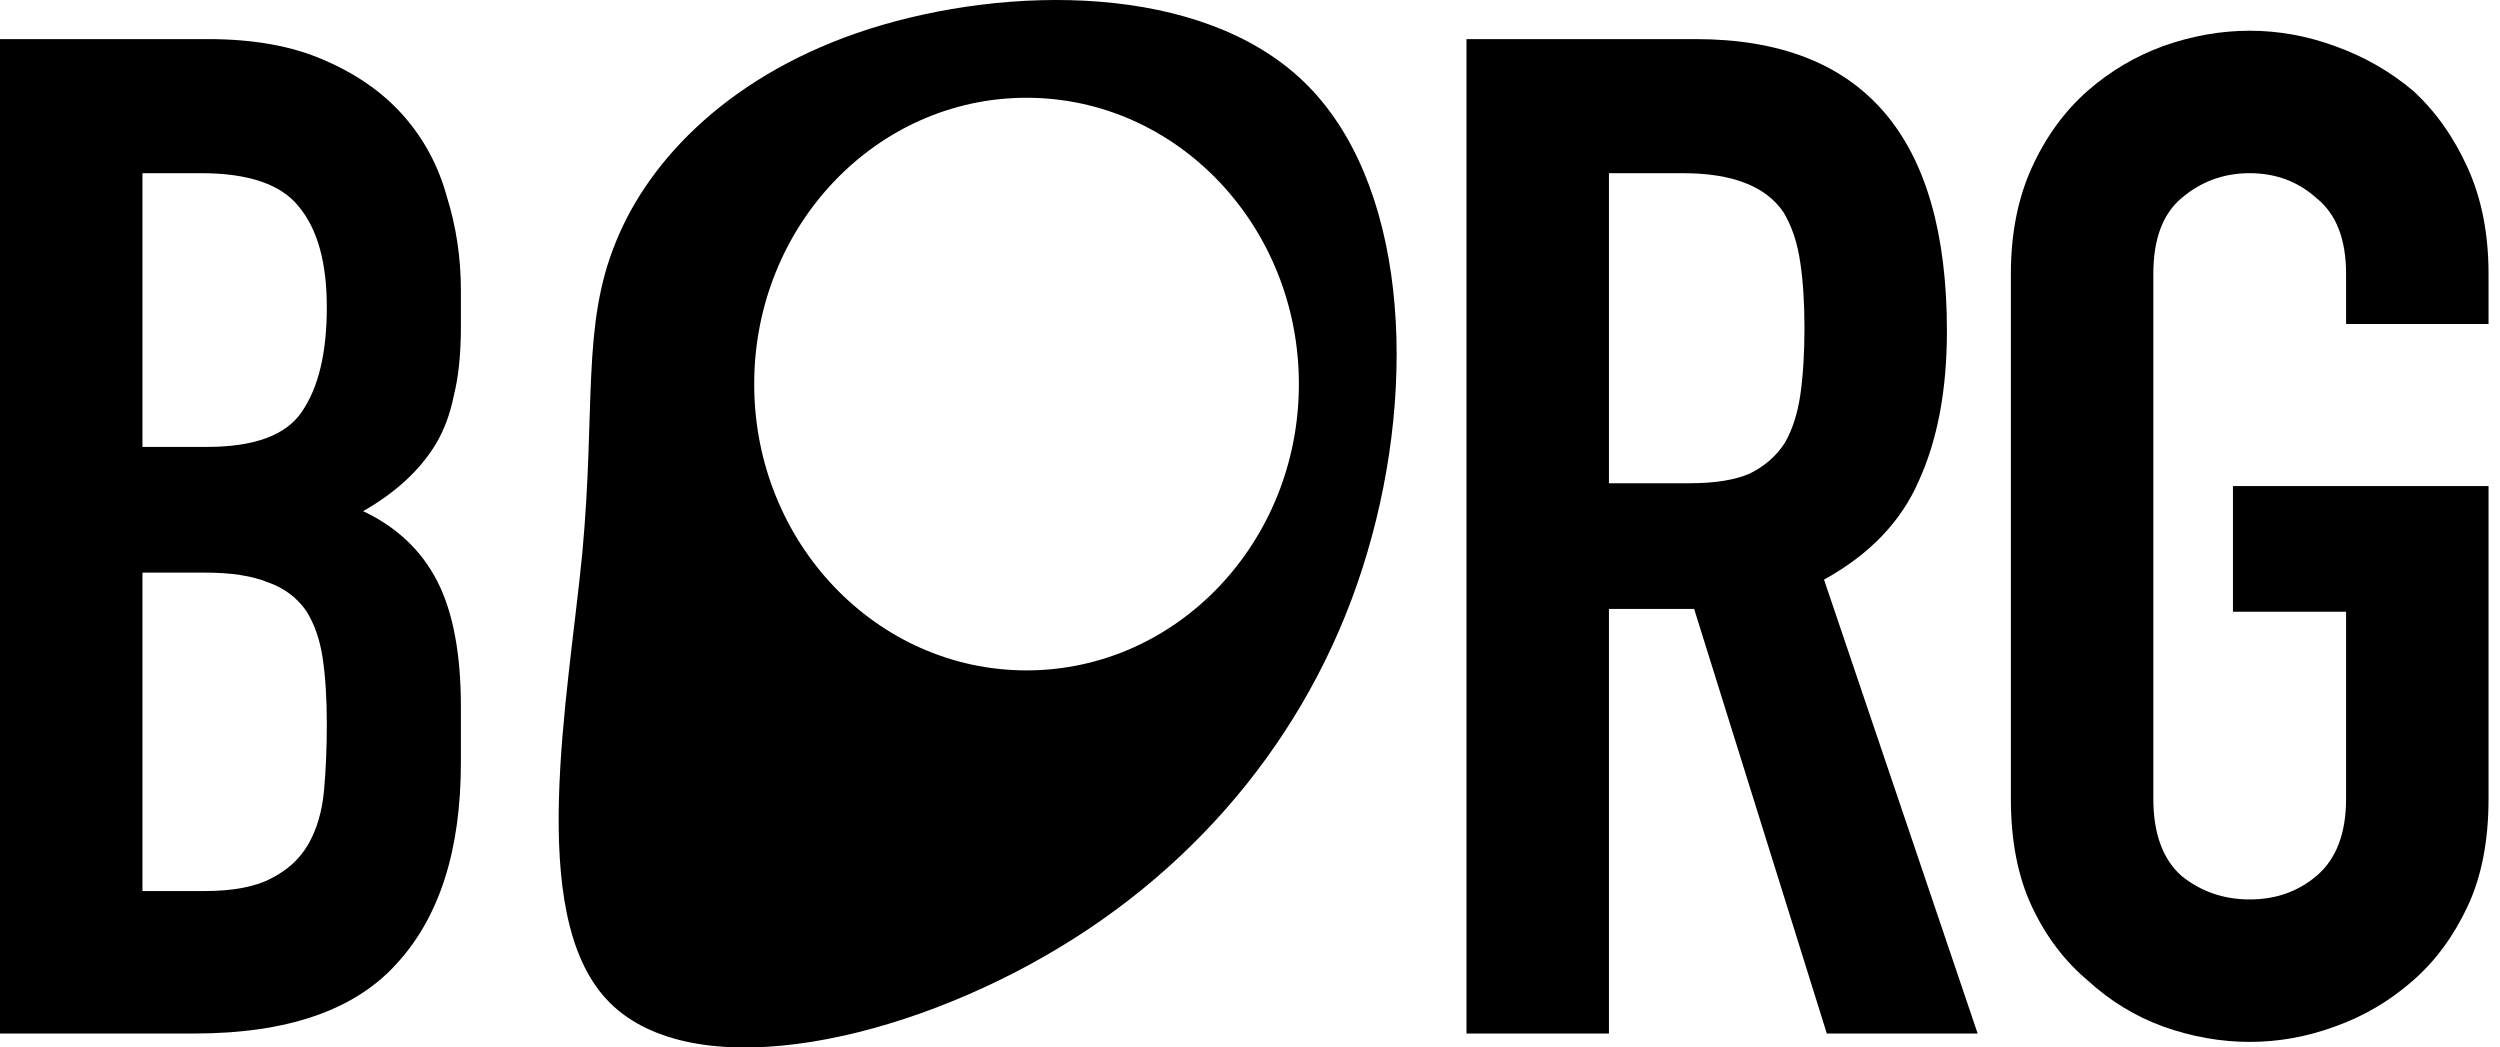 <svg width="179" height="75" viewBox="0 0 179 75" fill="none" xmlns="http://www.w3.org/2000/svg">
<path d="M143.979 19.6C143.979 16.733 144.479 14.2 145.479 12C146.479 9.8 147.812 7.967 149.479 6.5C151.079 5.1 152.879 4.034 154.879 3.3C156.945 2.567 159.012 2.2 161.079 2.2C163.145 2.2 165.179 2.567 167.179 3.3C169.245 4.034 171.112 5.1 172.779 6.5C174.379 7.967 175.679 9.8 176.679 12C177.679 14.2 178.179 16.733 178.179 19.6V23.2H167.979V19.6C167.979 17.134 167.279 15.334 165.879 14.2C164.545 13 162.945 12.4 161.079 12.4C159.212 12.4 157.579 13 156.179 14.2C154.845 15.334 154.179 17.134 154.179 19.6V57.2C154.179 59.667 154.845 61.5 156.179 62.7C157.579 63.834 159.212 64.4 161.079 64.4C162.945 64.4 164.545 63.834 165.879 62.7C167.279 61.5 167.979 59.667 167.979 57.2V43.8H159.879V34.8H178.179V57.2C178.179 60.2 177.679 62.767 176.679 64.9C175.679 67.034 174.379 68.8 172.779 70.2C171.112 71.667 169.245 72.767 167.179 73.5C165.179 74.234 163.145 74.6 161.079 74.6C159.012 74.6 156.945 74.234 154.879 73.5C152.879 72.767 151.079 71.667 149.479 70.2C147.812 68.8 146.479 67.034 145.479 64.9C144.479 62.767 143.979 60.2 143.979 57.2V19.6Z" fill="black"/>
<path d="M115.2 12.4V34.6H121C122.8 34.6 124.233 34.367 125.3 33.9C126.367 33.367 127.2 32.633 127.8 31.7C128.333 30.767 128.7 29.633 128.9 28.3C129.1 26.9 129.2 25.3 129.2 23.5C129.2 21.7 129.1 20.133 128.9 18.8C128.7 17.4 128.3 16.2 127.7 15.2C126.433 13.333 124.033 12.4 120.5 12.4H115.2ZM105 74V2.8H121.4C133.4 2.8 139.4 9.766 139.4 23.7C139.4 27.9 138.733 31.466 137.4 34.4C136.133 37.333 133.867 39.7 130.6 41.5L141.6 74H130.8L121.3 43.6H115.2V74H105Z" fill="black"/>
<path d="M0 74V2.8H14.9C18.167 2.8 20.933 3.3 23.2 4.3C25.533 5.3 27.433 6.633 28.9 8.3C30.367 9.966 31.4 11.9 32 14.1C32.667 16.233 33 18.466 33 20.8V23.4C33 25.333 32.833 26.966 32.5 28.3C32.233 29.633 31.8 30.8 31.2 31.8C30.067 33.666 28.333 35.267 26 36.6C28.4 37.733 30.167 39.4 31.3 41.6C32.433 43.8 33 46.8 33 50.6V54.6C33 60.867 31.467 65.666 28.4 69C25.4 72.333 20.567 74 13.9 74H0ZM10.2 41V63.8H14.6C16.667 63.8 18.267 63.5 19.4 62.9C20.6 62.3 21.5 61.467 22.1 60.4C22.7 59.333 23.067 58.066 23.2 56.6C23.333 55.133 23.4 53.533 23.4 51.8C23.4 50 23.3 48.433 23.1 47.1C22.9 45.767 22.5 44.633 21.9 43.7C21.233 42.767 20.333 42.1 19.2 41.7C18.067 41.233 16.567 41 14.7 41H10.2ZM10.2 12.4V32H14.8C18.2 32 20.467 31.166 21.6 29.5C22.8 27.767 23.4 25.267 23.4 22C23.4 18.8 22.733 16.4 21.4 14.8C20.133 13.2 17.8 12.4 14.4 12.4H10.2Z" fill="black"/>
<path d="M62.255 2.066C72.136 -1.068 85.959 -1.238 93.327 5.827C100.695 12.893 101.552 27.252 97.897 39.56C94.298 51.811 86.073 62.011 74.82 68.45C63.511 74.946 49.117 77.737 43.405 71.527C37.694 65.315 40.663 50.102 41.691 39.617C42.662 29.133 41.635 23.32 44.091 17.337C46.49 11.354 52.431 5.2 62.255 2.066ZM73.5 7C62.73 7 54 16.178 54 27.5C54 38.822 62.73 48 73.5 48C84.269 48 93 38.822 93 27.5C93 16.178 84.269 7 73.5 7Z" fill="black"/>
</svg>
